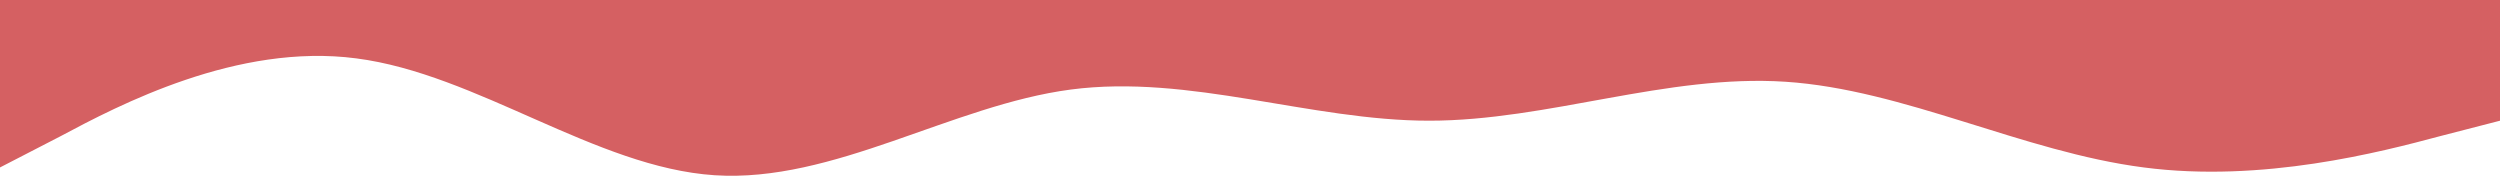<svg width="1920" height="135" viewBox="0 0 1920 135" fill="none" xmlns="http://www.w3.org/2000/svg">
<path fill-rule="evenodd" clip-rule="evenodd" d="M0 128.597L46.4 104.665C91.2 80.732 182.4 32.866 273.6 44.832C366.4 56.799 457.6 128.597 548.8 134.581C640 140.564 731.2 80.732 822.4 68.765C913.6 56.799 1006.4 92.698 1097.6 92.698C1188.8 92.698 1280 56.799 1371.2 62.782C1462.4 68.765 1553.6 116.631 1646.4 128.597C1737.6 140.564 1828.8 116.631 1873.6 104.665L1920 92.698V-15H1873.6C1828.8 -15 1737.6 -15 1646.4 -15C1553.6 -15 1462.4 -15 1371.2 -15C1280 -15 1188.8 -15 1097.6 -15C1006.4 -15 913.6 -15 822.4 -15C731.2 -15 640 -15 548.8 -15C457.6 -15 366.4 -15 273.6 -15C182.4 -15 91.2 -15 46.4 -15H0V128.597Z" fill="#D56062"/>
</svg>
